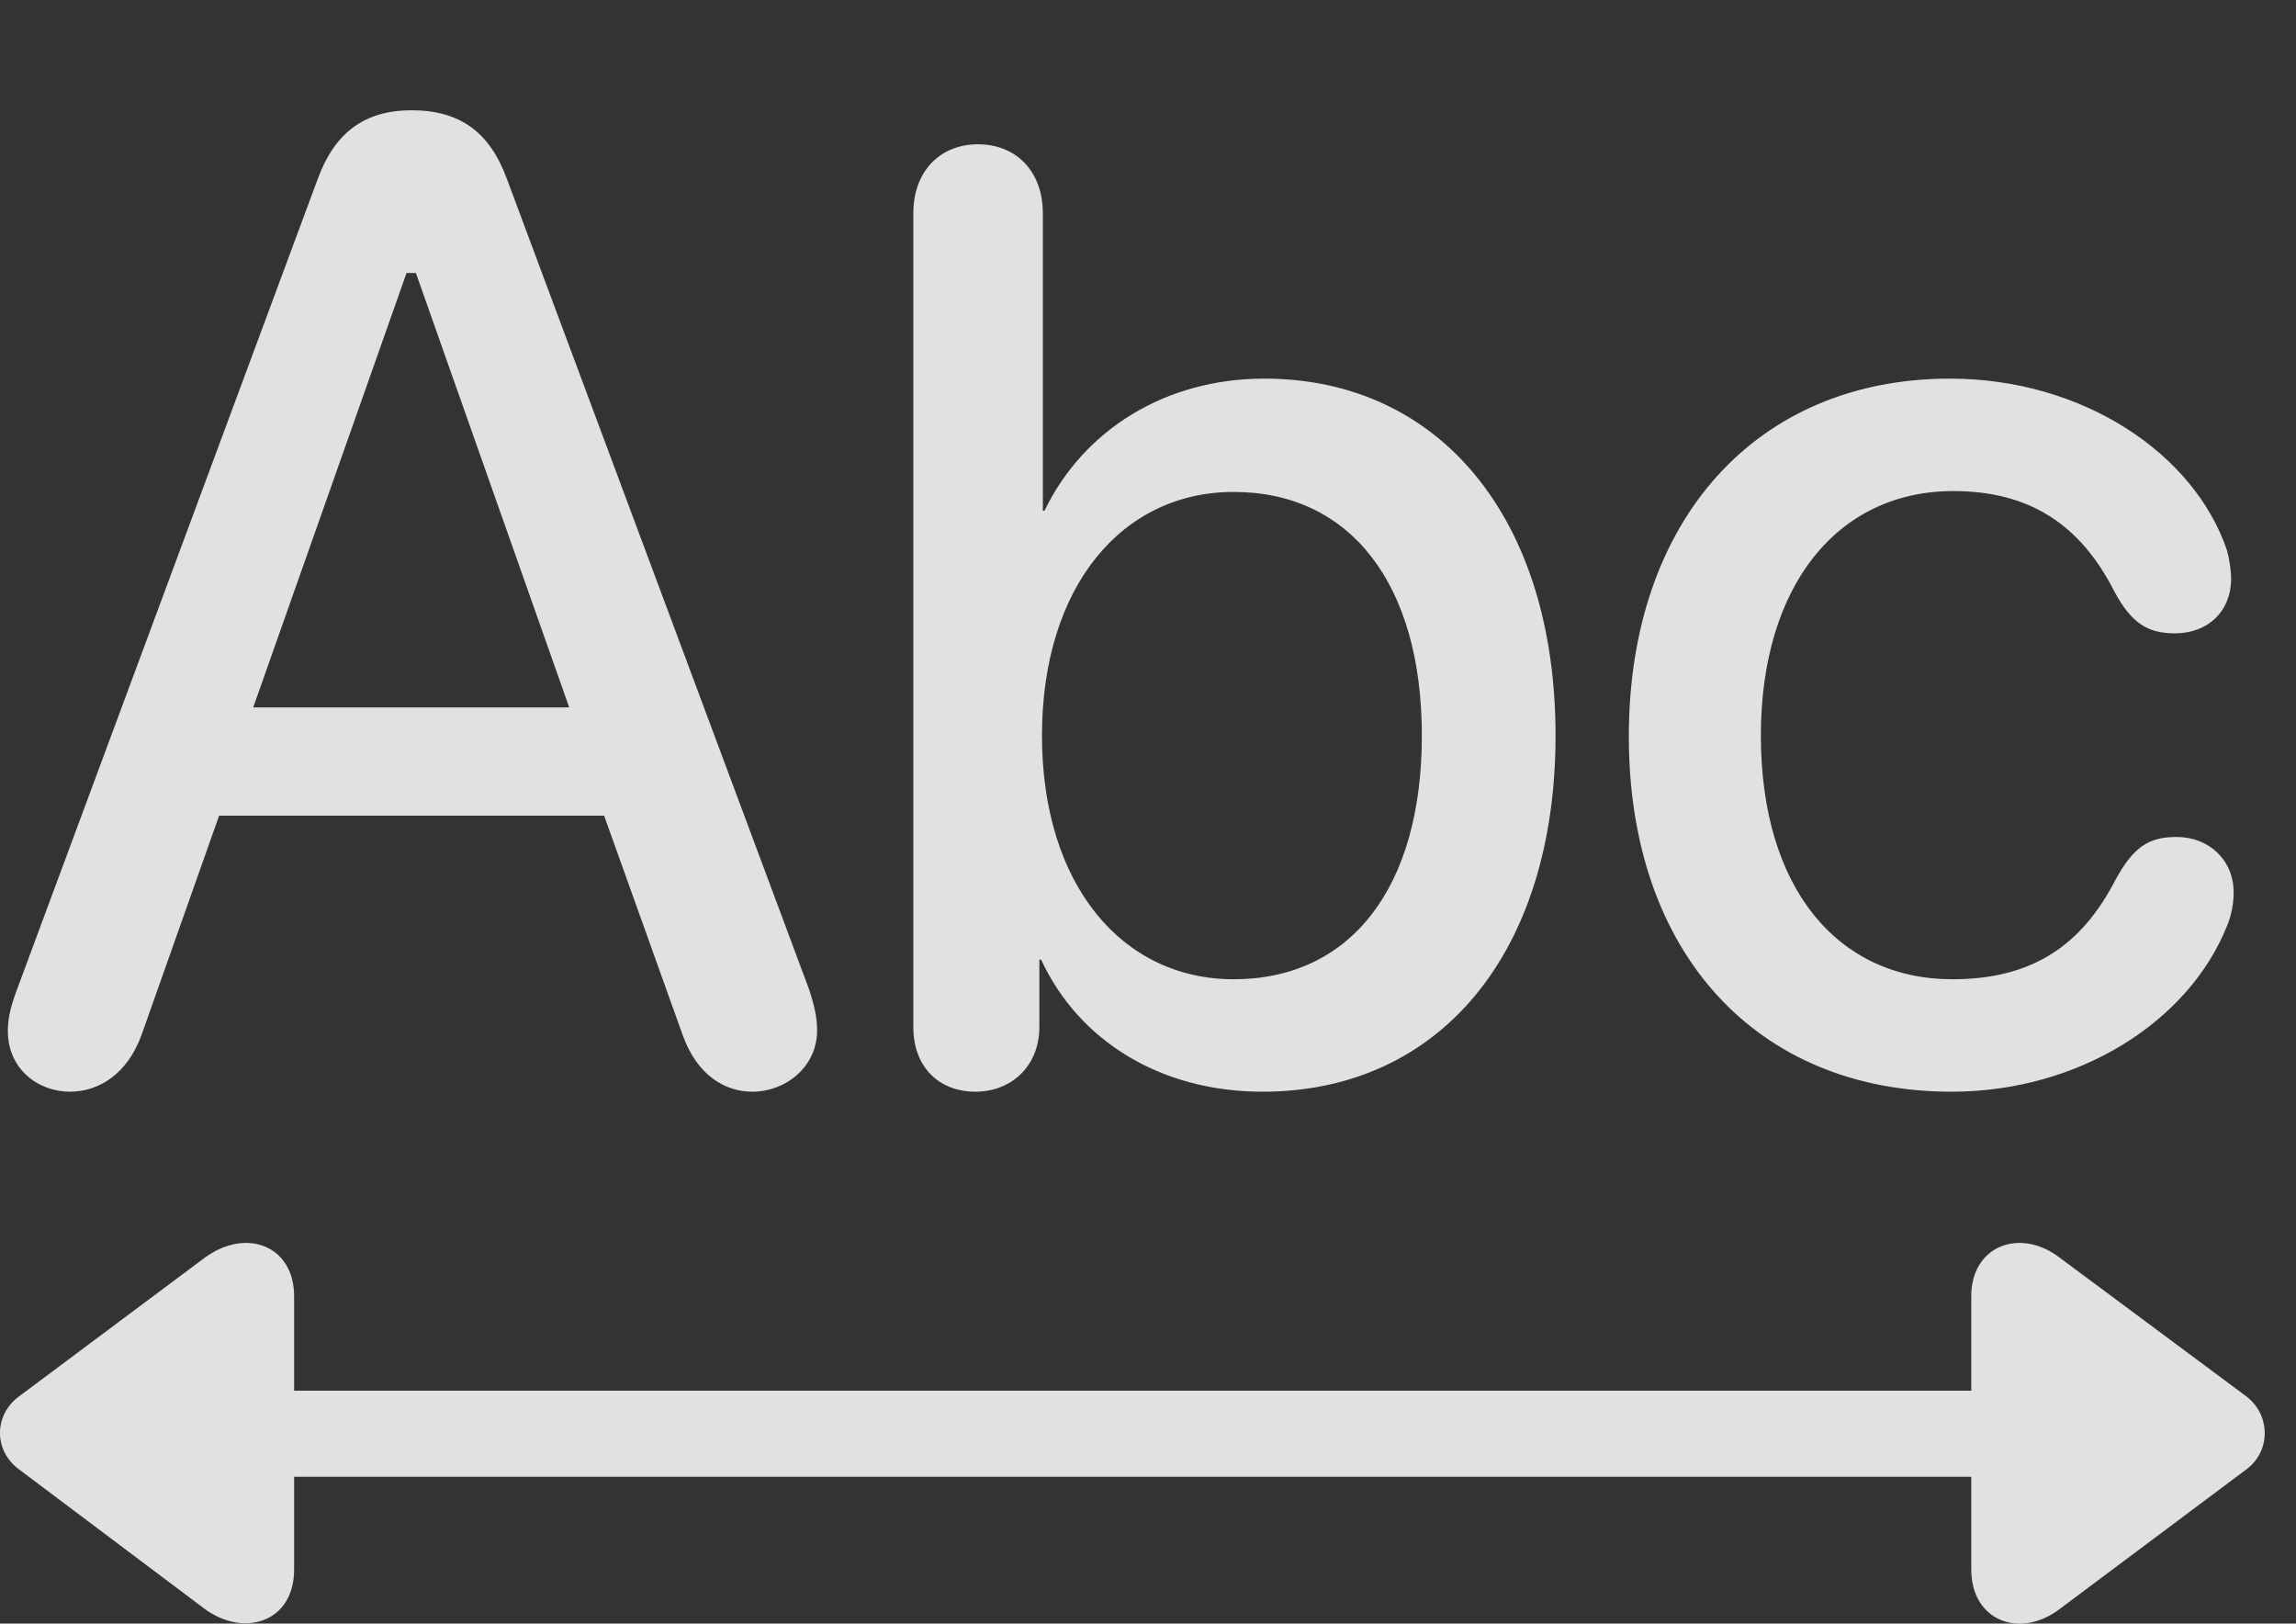 <?xml version="1.0" encoding="UTF-8"?>
<!--Generator: Apple Native CoreSVG 326-->
<!DOCTYPE svg
PUBLIC "-//W3C//DTD SVG 1.1//EN"
       "http://www.w3.org/Graphics/SVG/1.1/DTD/svg11.dtd">
<svg version="1.1" xmlns="http://www.w3.org/2000/svg" xmlns:xlink="http://www.w3.org/1999/xlink" viewBox="0 0 26.323 18.611">
 <rect x="0" y="0" width="26.323" height="18.611" fill="#333333" stroke="none"/>
 <g>
  <rect height="18.611" opacity="0" width="26.323" x="0" y="0"/>
  <path d="M0.227 16.85L2.346 18.442C2.795 18.773 3.372 18.598 3.372 17.992L3.372 16.928L22.6 16.928L22.6 17.992C22.6 18.578 23.157 18.793 23.616 18.442L25.745 16.85C26.047 16.635 26.028 16.205 25.745 16L23.616 14.418C23.157 14.066 22.6 14.281 22.6 14.857L22.6 15.941L3.372 15.941L3.372 14.857C3.372 14.281 2.825 14.066 2.346 14.418L0.227 16C-0.076 16.215-0.076 16.635 0.227 16.85Z" fill="white" fill-opacity="0.85"/>
  <path d="M0.803 12.514C1.125 12.514 1.458 12.319 1.624 11.86L2.512 9.35L6.926 9.35L7.825 11.86C7.991 12.328 8.313 12.514 8.625 12.514C9.006 12.514 9.368 12.231 9.368 11.811C9.368 11.664 9.338 11.537 9.28 11.352L5.813 2.055C5.618 1.518 5.276 1.264 4.719 1.264C4.182 1.264 3.84 1.518 3.645 2.045L0.188 11.361C0.12 11.547 0.09 11.674 0.09 11.82C0.09 12.25 0.432 12.514 0.803 12.514ZM2.903 8.109L4.661 3.129L4.768 3.129L6.526 8.109ZM11.184 12.514C11.594 12.514 11.916 12.221 11.916 11.772L11.916 11L11.936 11C12.366 11.928 13.303 12.514 14.475 12.514C16.506 12.514 17.834 10.922 17.834 8.432C17.834 5.932 16.497 4.34 14.495 4.34C13.362 4.34 12.424 4.926 11.975 5.854L11.956 5.854L11.956 2.445C11.956 1.967 11.653 1.654 11.213 1.654C10.774 1.654 10.471 1.967 10.471 2.445L10.471 11.772C10.471 12.231 10.764 12.514 11.184 12.514ZM14.143 11.225C12.864 11.225 11.946 10.141 11.946 8.432C11.946 6.723 12.864 5.639 14.143 5.639C15.481 5.639 16.301 6.693 16.301 8.432C16.301 10.18 15.481 11.225 14.143 11.225ZM22.375 12.514C23.831 12.514 25.09 11.713 25.53 10.619C25.588 10.482 25.608 10.346 25.608 10.229C25.608 9.858 25.325 9.594 24.954 9.594C24.631 9.594 24.456 9.711 24.25 10.092C23.87 10.824 23.313 11.225 22.385 11.225C21.067 11.225 20.188 10.18 20.188 8.432C20.188 6.713 21.067 5.629 22.395 5.629C23.264 5.629 23.85 6.01 24.241 6.781C24.436 7.143 24.622 7.26 24.934 7.26C25.315 7.26 25.579 7.006 25.579 6.635C25.579 6.537 25.559 6.41 25.53 6.303C25.149 5.19 23.87 4.34 22.356 4.34C20.139 4.34 18.674 5.961 18.674 8.442C18.674 10.932 20.149 12.514 22.375 12.514Z" fill="white" fill-opacity="0.85"/>
 </g>
</svg>
